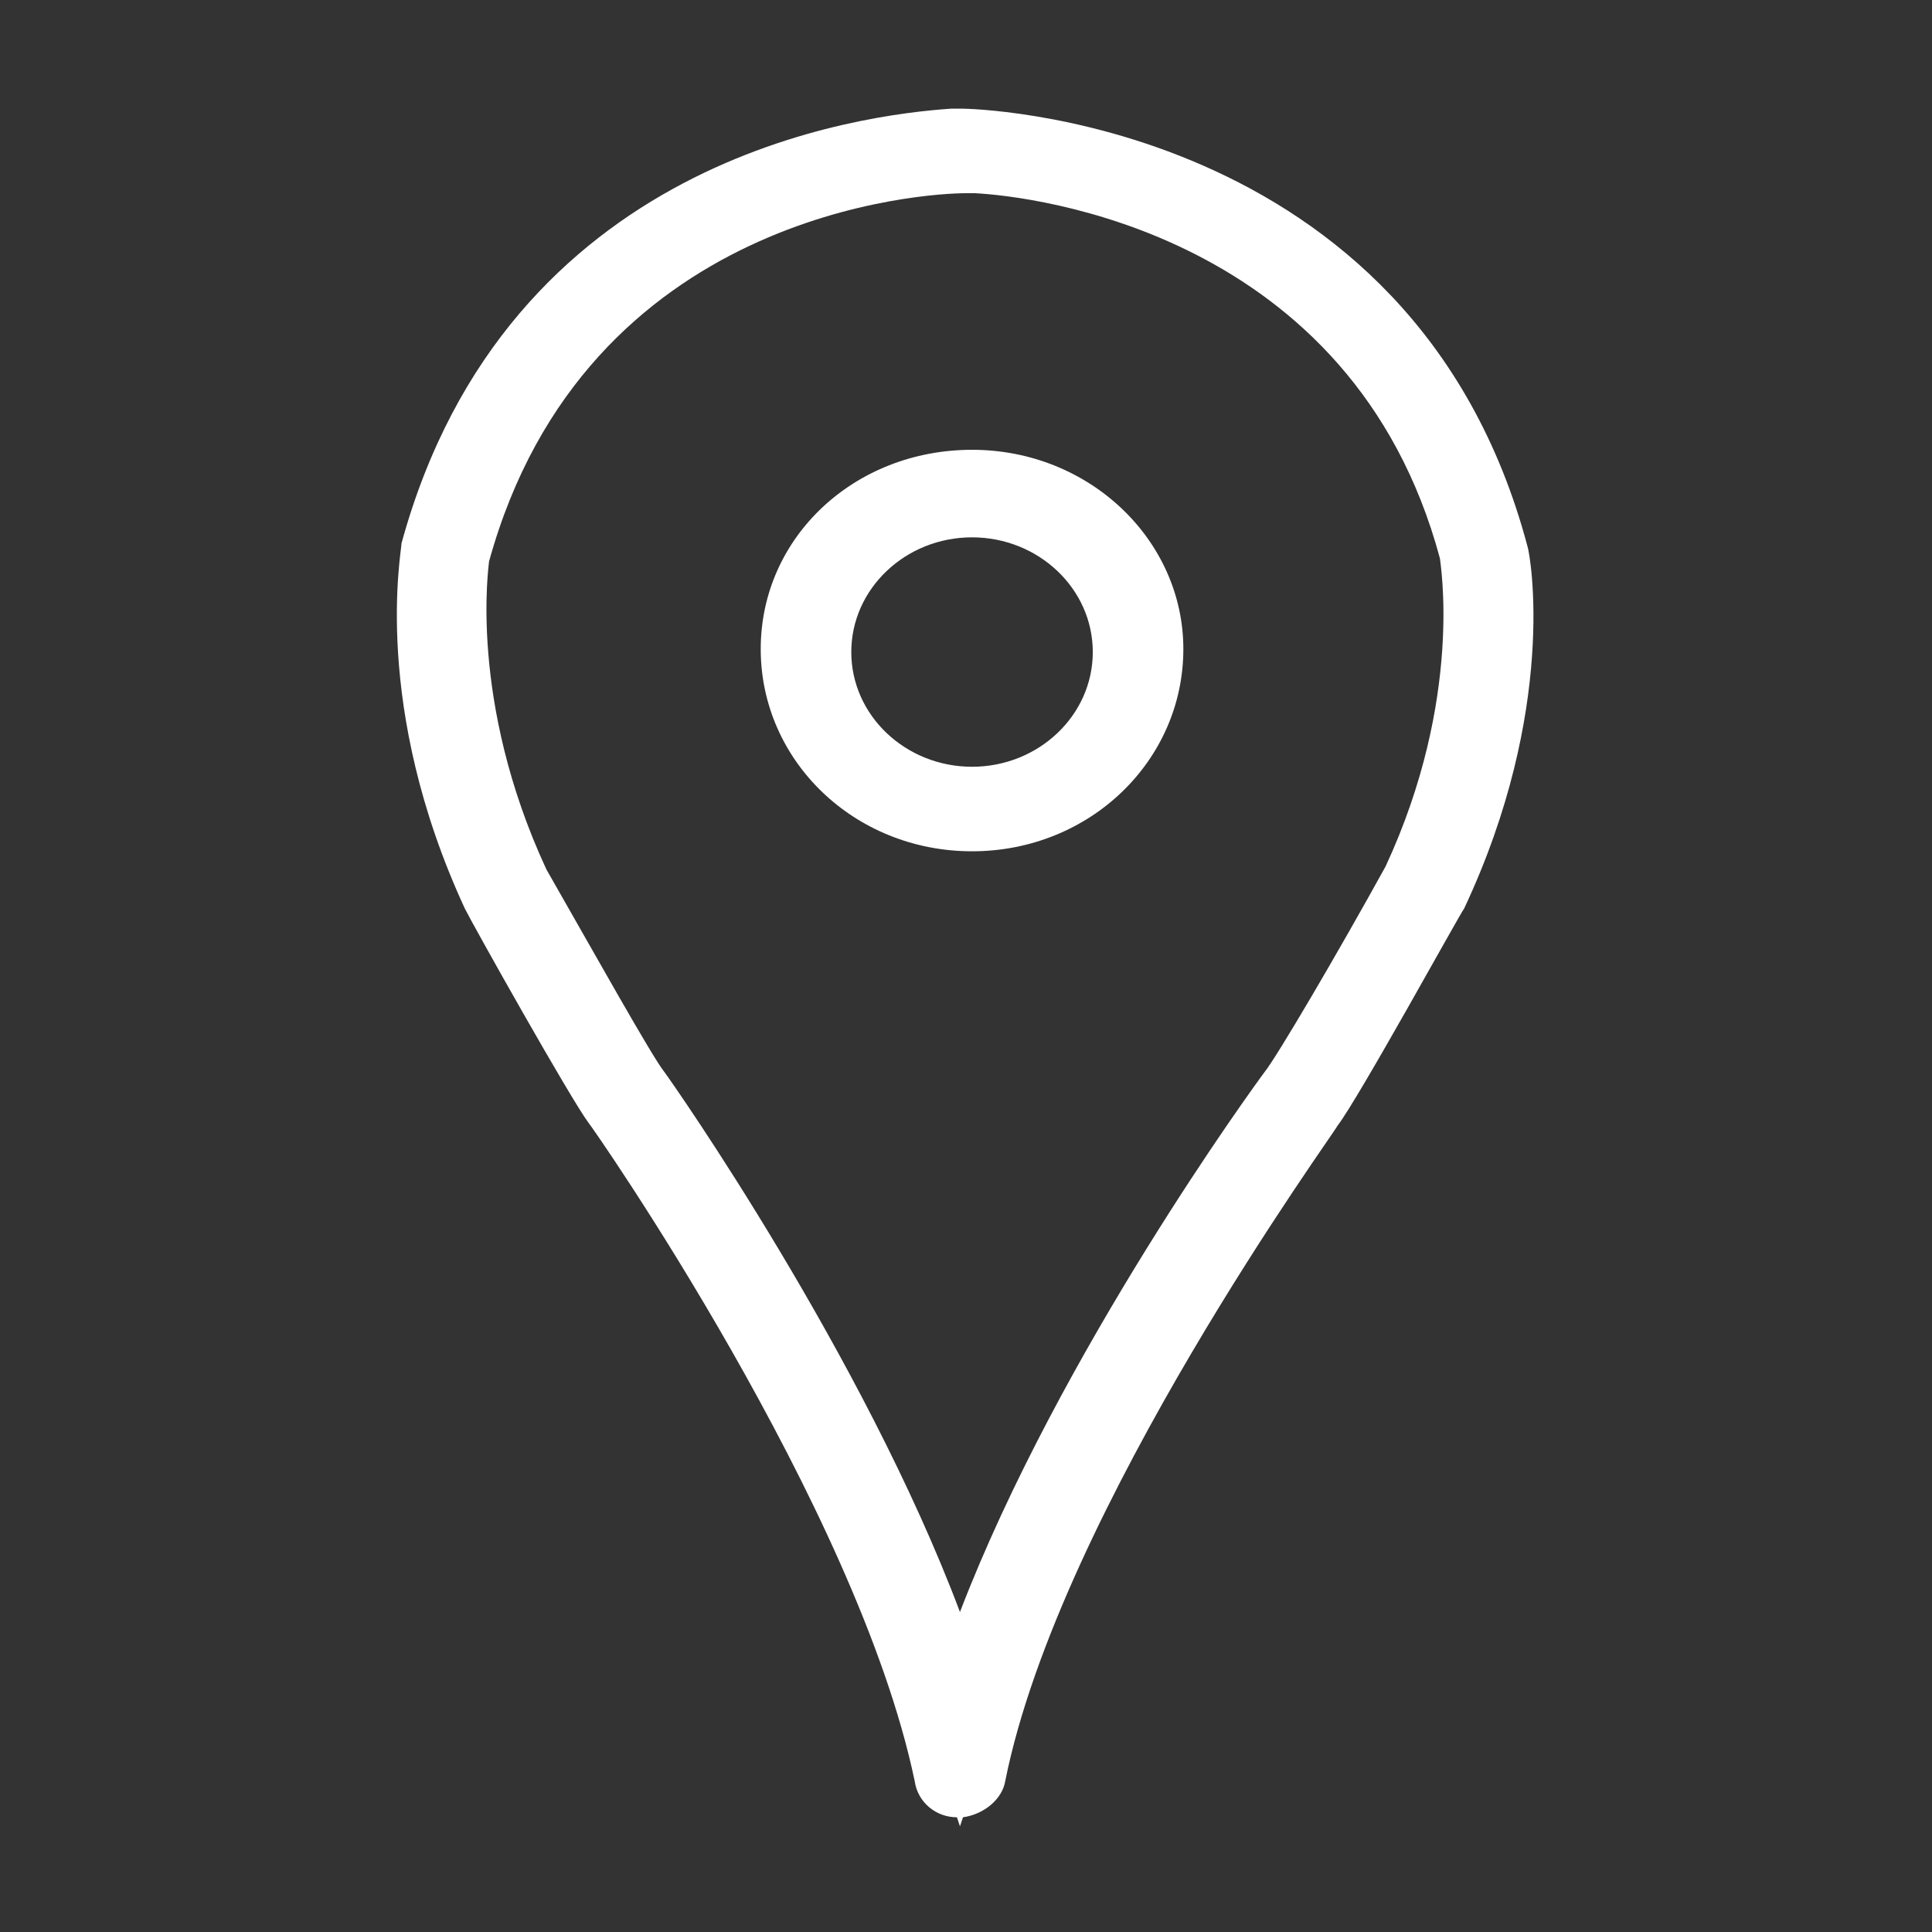 <?xml version="1.0" encoding="utf-8"?>
<!-- Generator: Adobe Illustrator 23.0.2, SVG Export Plug-In . SVG Version: 6.00 Build 0)  -->
<svg version="1.1" id="weather-icon-hazy" xmlns="http://www.w3.org/2000/svg" xmlns:xlink="http://www.w3.org/1999/xlink" x="0px"
	 y="0px" viewBox="0 0 64 64" style="enable-background:new 0 0 64 64;" xml:space="preserve">
<rect x="0" y="0" width="64" height="64" fill="#333333" stroke="none"/>
<style type="text/css">
	.st0{fill:#FFFFFF;}
</style>
<path class="st0" d="M32.2,17.8c-2.2,0-4,1.7-4,3.8c0,2.1,1.8,3.8,4,3.8c2.2,0,4-1.7,4-3.8C36.2,19.5,34.4,17.8,32.2,17.8
	 M32.2,28.2c-3.9,0-7-3-7-6.7c0-3.7,3.1-6.6,7-6.6c3.9,0,7,3,7,6.6C39.2,25.2,36.1,28.2,32.2,28.2 M32.3,6.4l-0.3,0
	c-1.3,0-12.6,0.6-15.8,12.2c0,0.1-0.7,4.6,1.9,10.2c1.6,2.8,3.5,6.2,3.9,6.7c0.3,0.4,6.6,9.4,9.8,17.9c3.3-8.6,9.8-17.5,10.1-17.9
	c0.4-0.5,2.4-3.9,4-6.8c2.6-5.6,1.8-10.1,1.8-10.2C44.8,7.7,34.2,6.5,32.3,6.4 M31.8,60.5l-0.1-0.3c-0.7,0-1.3-0.5-1.4-1.2
	c-1.9-9.1-10.7-21.7-10.8-21.8c-0.6-0.8-3.8-6.5-4.1-7.1c-3.1-6.7-2.1-11.8-2.1-12.1C16.8,5.2,28.6,3.8,31.5,3.6l0,0l0.4,0
	c0.1,0,14.9,0.2,18.7,14.5c0.1,0.3,1,5.4-2.1,12c-0.1,0.1-3.5,6.3-4.2,7.2C44.3,37.4,35.1,50,33.3,59c-0.1,0.6-0.7,1.1-1.4,1.2
	L31.8,60.5z"/>
</svg>
